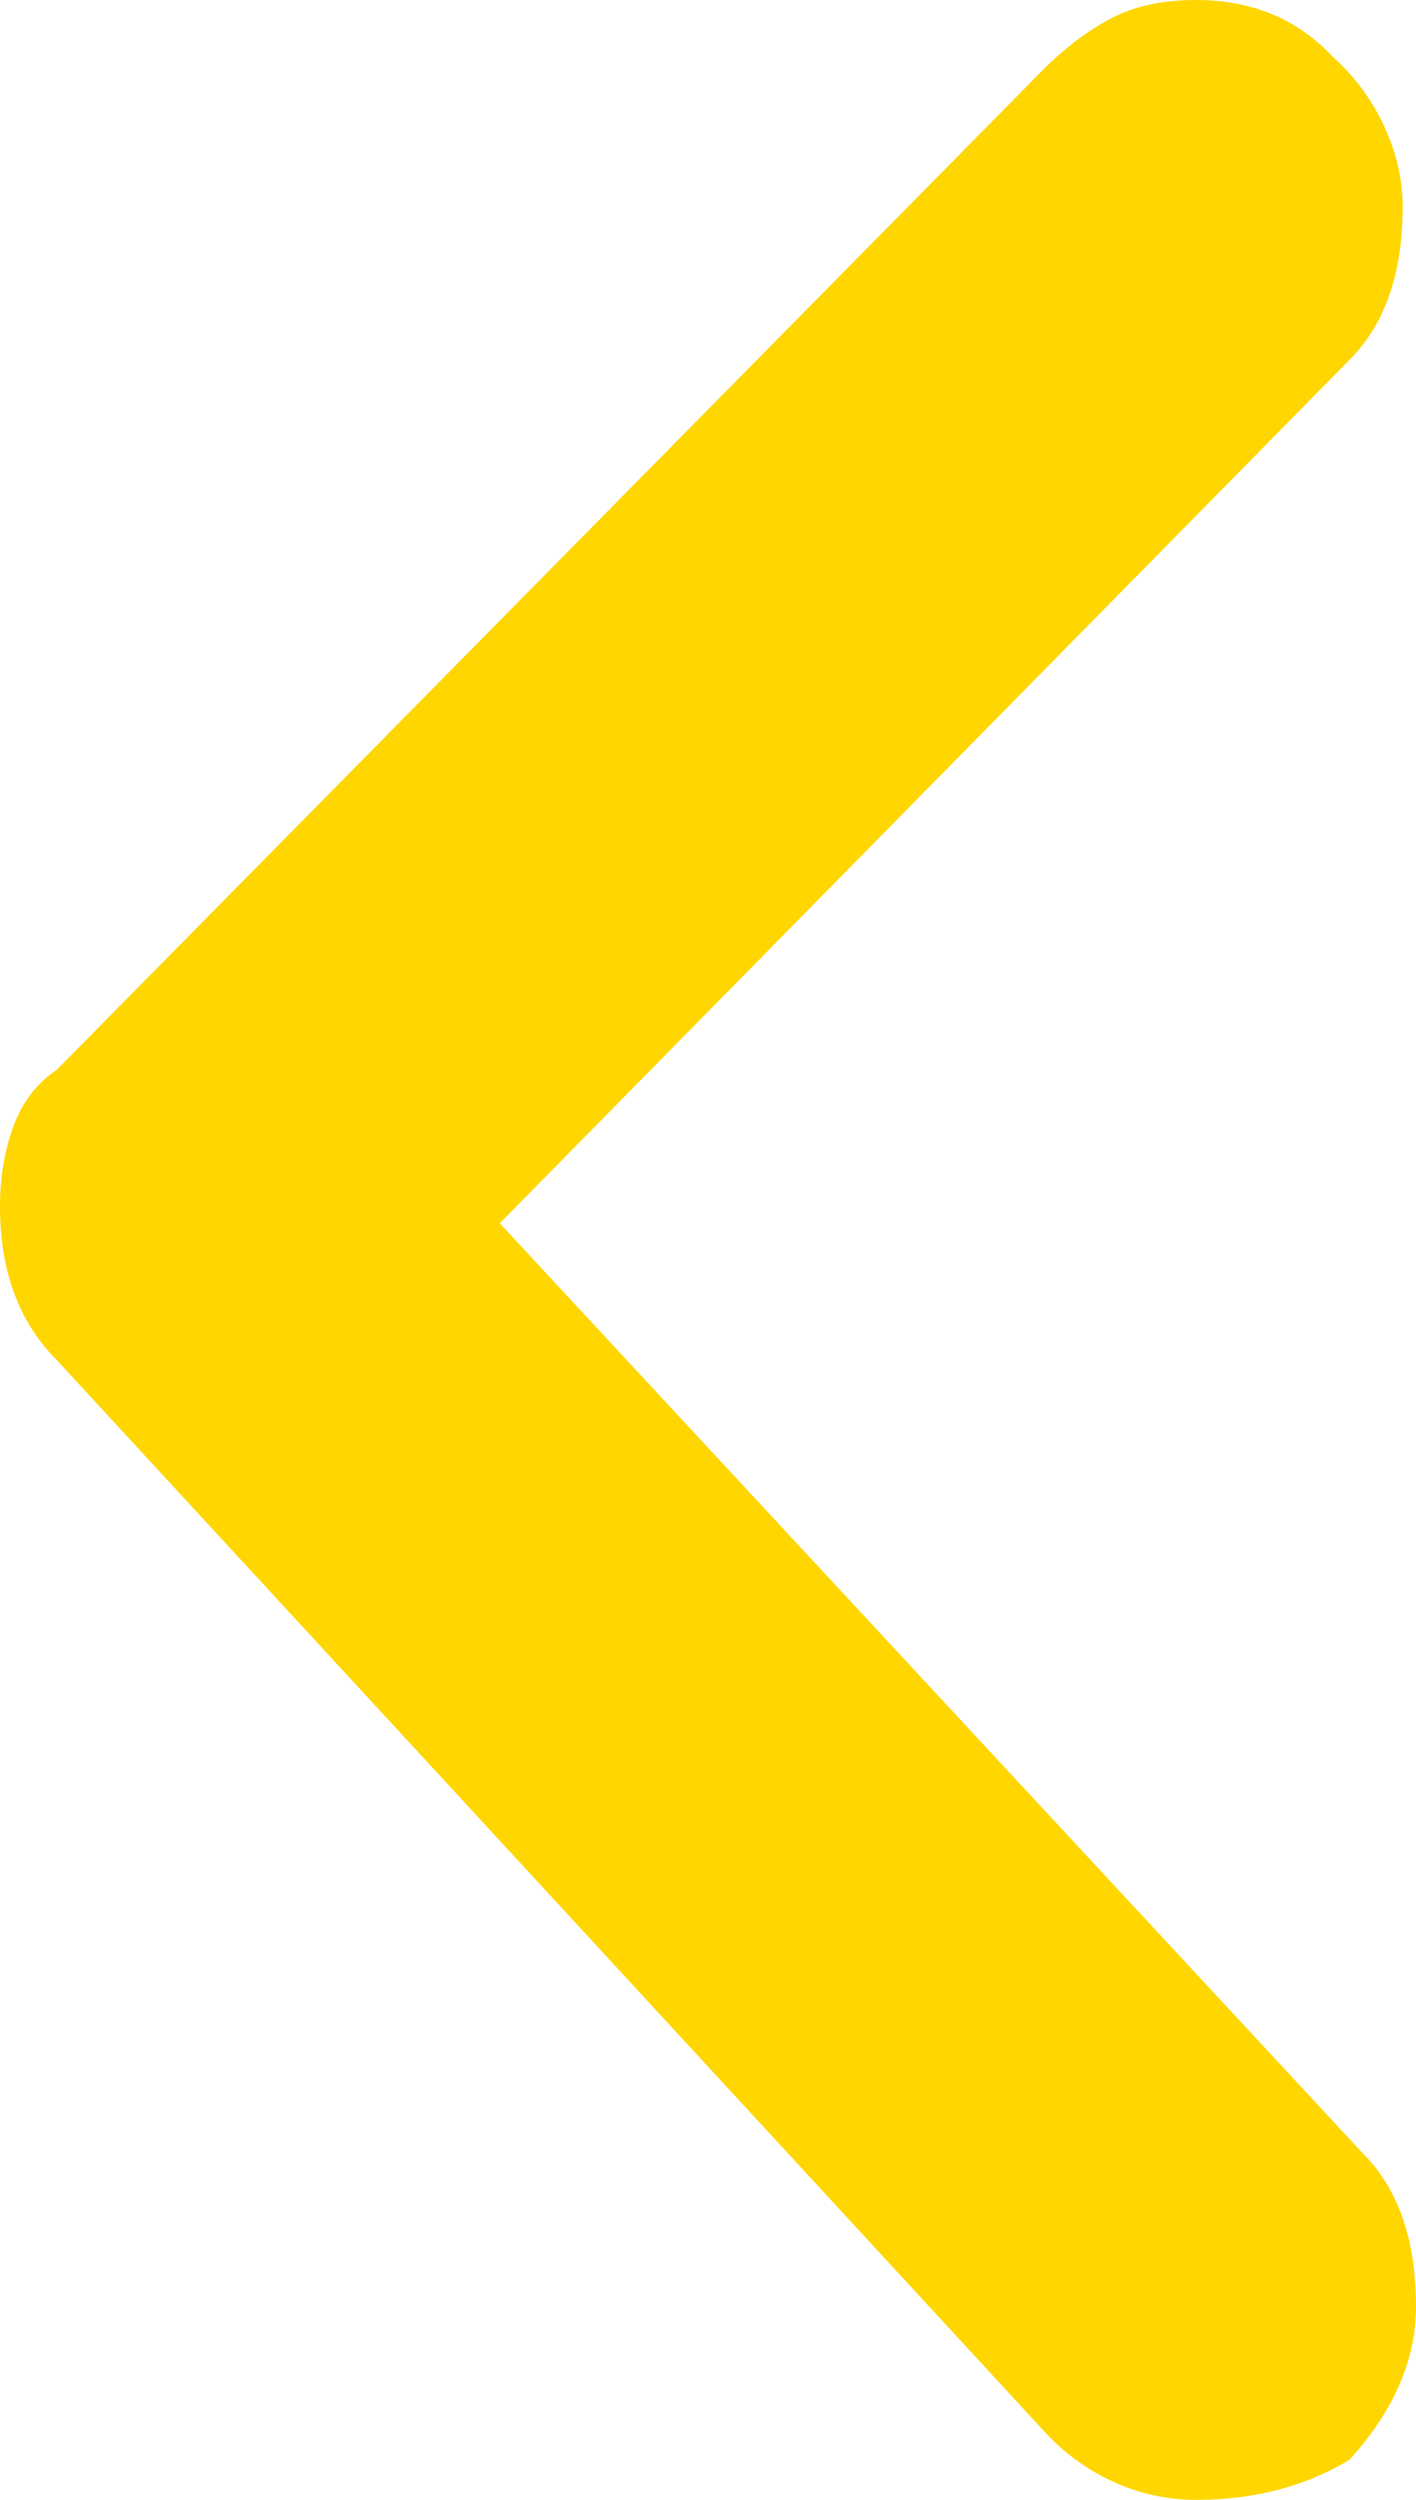 <svg width="17" height="30" viewBox="0 0 17 30" fill="none" xmlns="http://www.w3.org/2000/svg">
<path d="M0.68 16.32C0.227 15.867 0 15.253 0 14.48C0 14.133 0.053 13.813 0.16 13.52C0.267 13.227 0.44 13 0.68 12.84L12.52 0.84C12.787 0.573 13.06 0.367 13.34 0.22C13.62 0.073 13.96 0 14.36 0C15.027 0 15.573 0.227 16 0.68C16.267 0.92 16.473 1.2 16.62 1.52C16.767 1.84 16.84 2.16 16.84 2.48C16.84 3.28 16.627 3.893 16.2 4.32L6 14.68L16.36 25.84C16.787 26.267 17 26.88 17 27.68C17 28.32 16.733 28.933 16.2 29.52C15.667 29.84 15.053 30 14.36 30C14.013 30 13.68 29.927 13.36 29.78C13.04 29.633 12.76 29.427 12.52 29.16L0.68 16.32Z" fill="#FFD600"/>
</svg>
